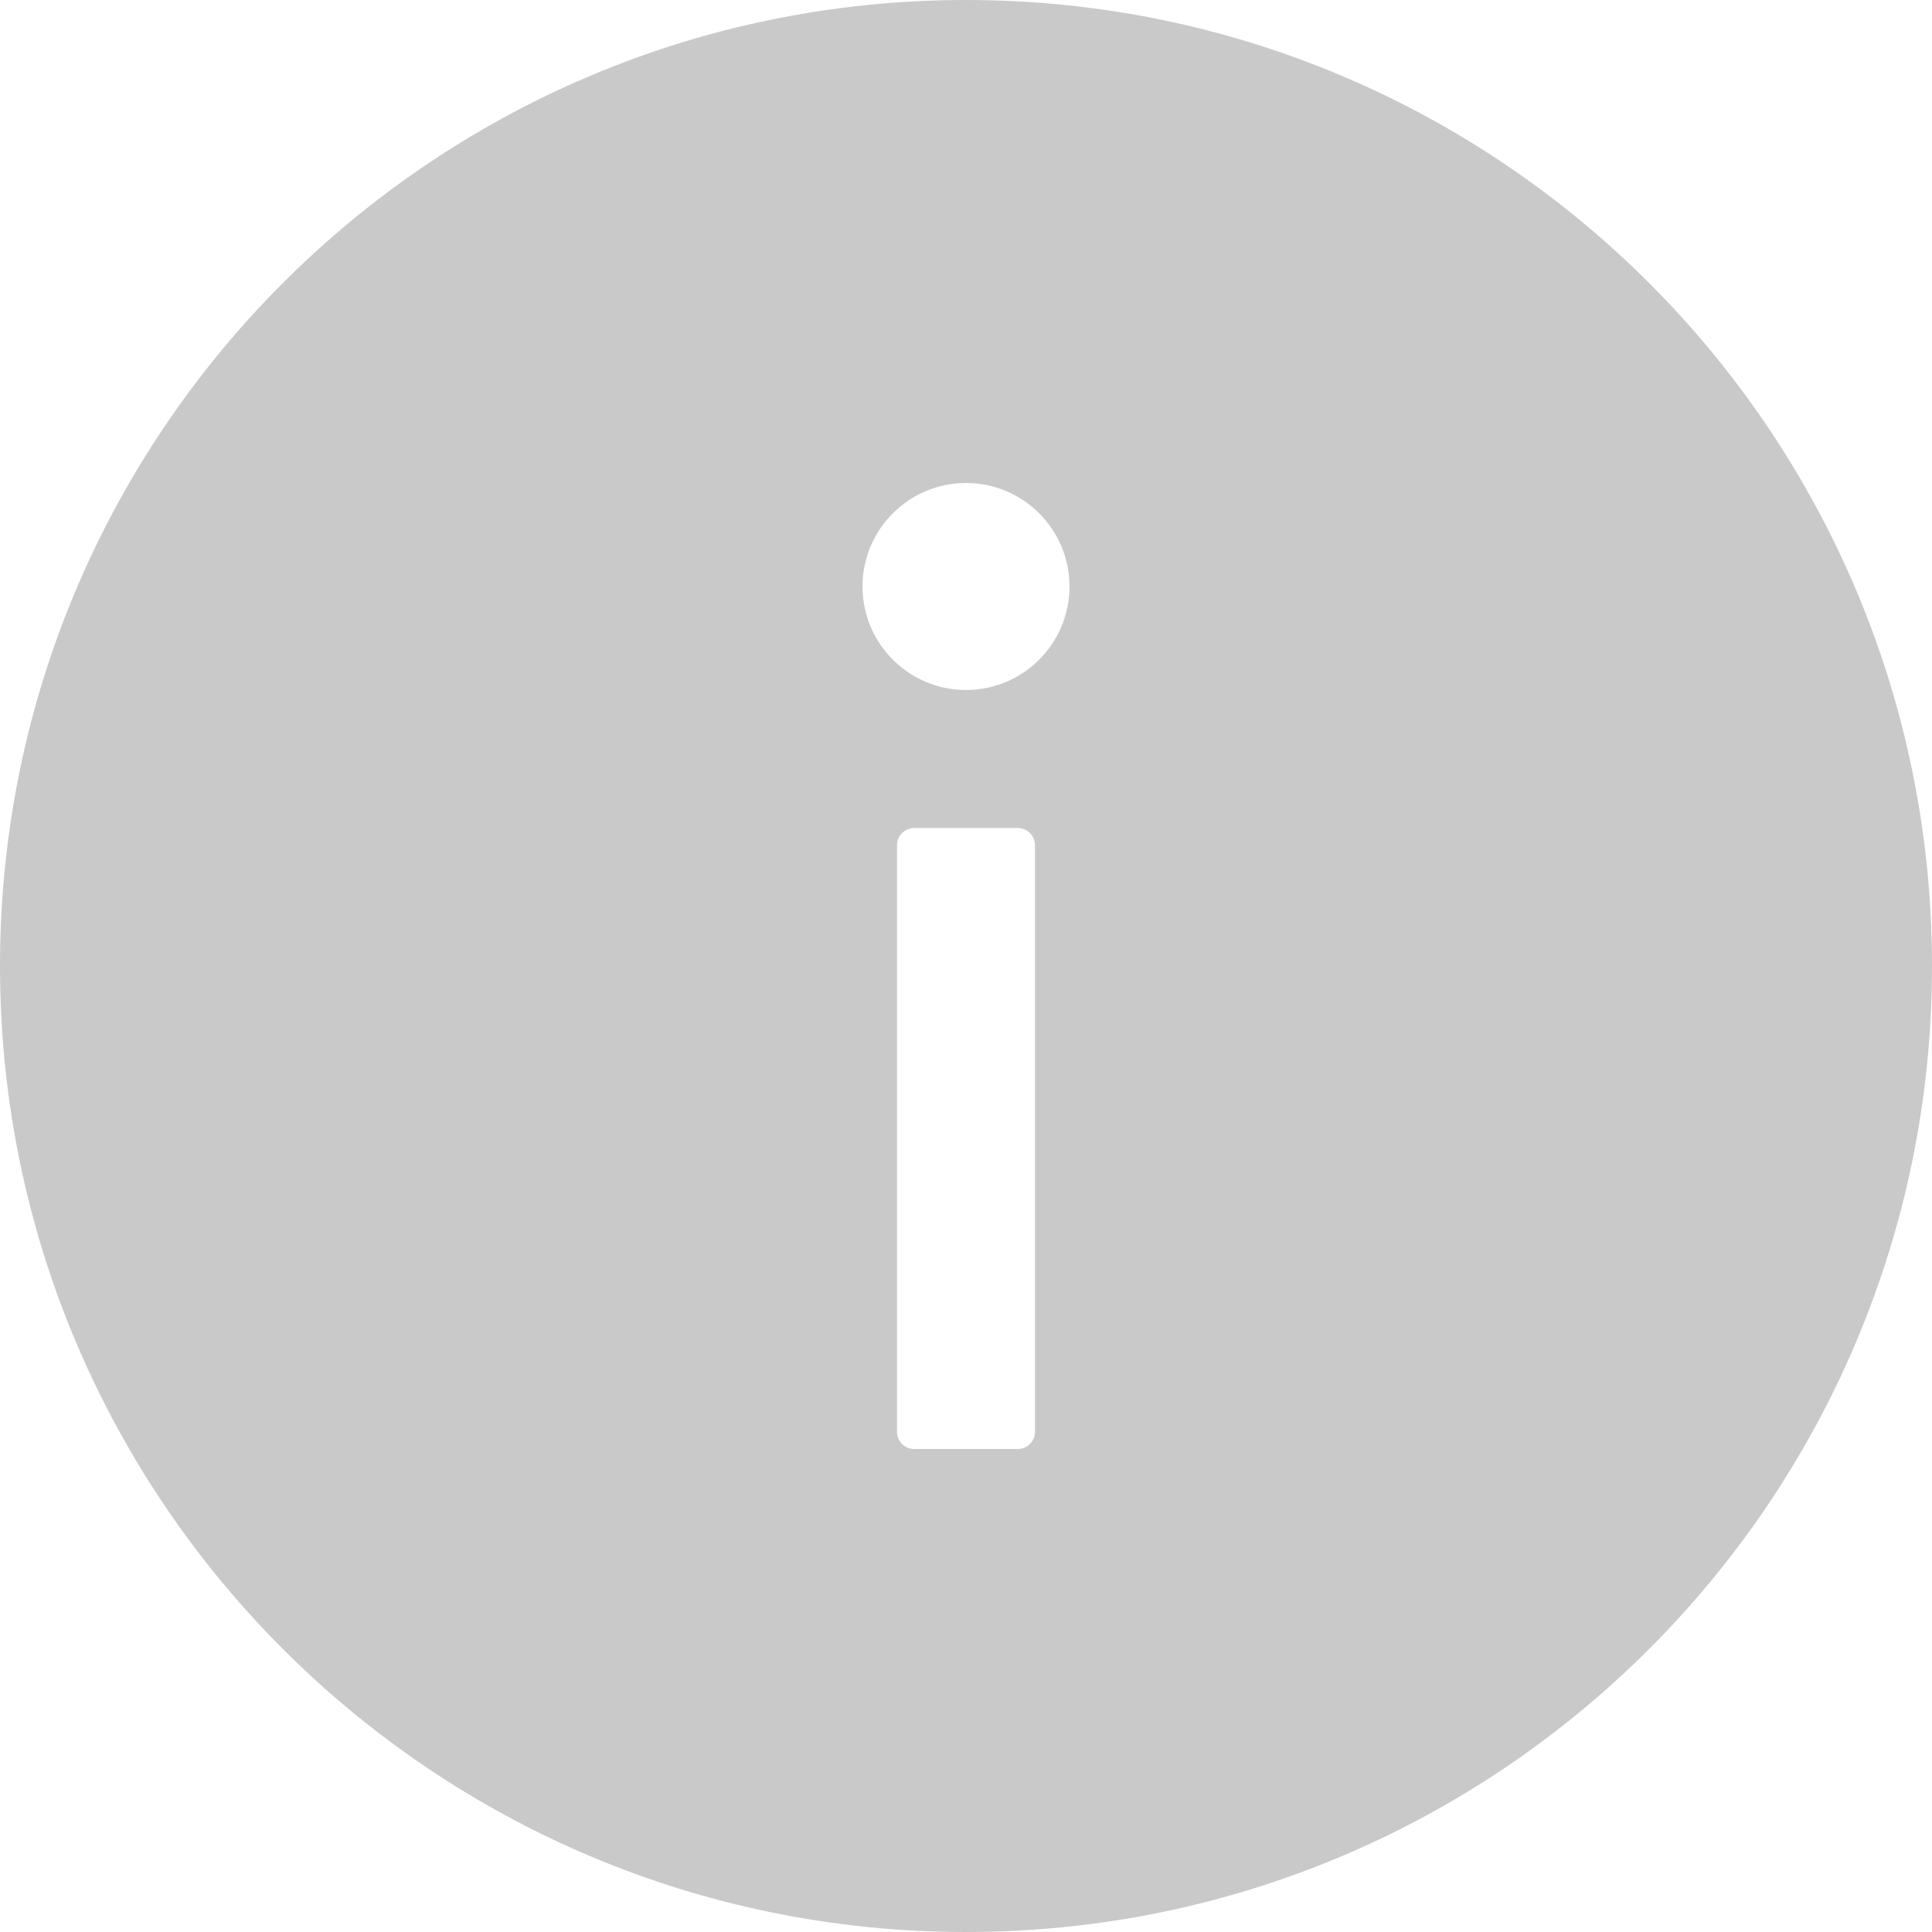 <?xml version="1.0" encoding="UTF-8"?>
<svg width="14px" height="14px" viewBox="0 0 14 14" version="1.1" xmlns="http://www.w3.org/2000/svg" xmlns:xlink="http://www.w3.org/1999/xlink">
    <!-- Generator: Sketch 52.2 (67145) - http://www.bohemiancoding.com/sketch -->
    <title>icon_i_14</title>
    <desc>Created with Sketch.</desc>
    <g id="蓝盾服务扩展商店" stroke="none" stroke-width="1" fill="none" fill-rule="evenodd">
        <g id="蓝盾服务扩展商店设计稿-第二批界面" transform="translate(-866, -5054)" fill="#C9C9C9" fill-rule="nonzero">
            <g id="编组" transform="translate(64, 4376)">
                <path d="M809,678 C812.866,678 816,681.134 816,685 C816,688.866 812.866,692 809,692 C805.134,692 802,688.866 802,685 C802,681.134 805.134,678 809,678 Z M808.25,682.25 C808.25,682.664 808.586,683 809,683 C809.414,683 809.75,682.664 809.75,682.25 C809.75,681.836 809.414,681.5 809,681.5 C808.586,681.5 808.25,681.836 808.25,682.25 Z M809.375,684 L808.625,684 C808.556,684 808.5,684.056 808.5,684.125 L808.5,688.375 C808.5,688.444 808.556,688.5 808.625,688.5 L809.375,688.5 C809.444,688.5 809.5,688.444 809.5,688.375 L809.5,684.125 C809.5,684.056 809.444,684 809.375,684 Z" id="icon_i_14"></path>
            </g>
        </g>
    </g>
</svg>